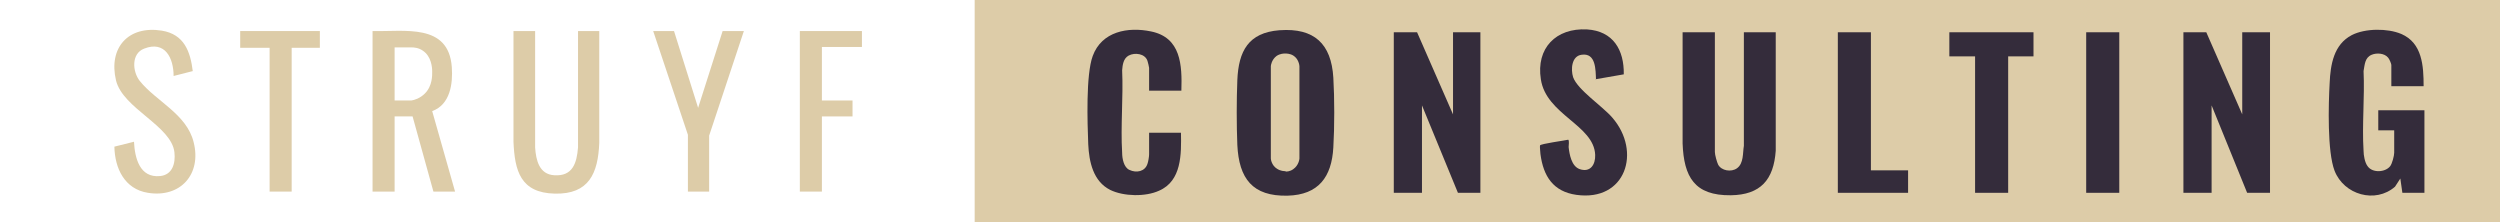 <?xml version="1.0" encoding="UTF-8"?>
<svg id="Layer_1" xmlns="http://www.w3.org/2000/svg" version="1.1" viewBox="0 0 612 54.4">
  <rect fill="#ddcca8" x="238.6" width="373.4" height="54.4"/>
  <rect fill="transparent" width="238.6" height="54.4"/>

  <path fill="#342c3b" d="M313.3,7.4c8.4-.6,12.6,3.3,13.1,11.6.3,5.1.3,12,0,17.1-.4,7.2-3.6,11.6-11.2,11.8-8.6.2-11.9-4.2-12.3-12.4-.2-4.9-.2-11,0-15.9.3-7.1,2.7-11.6,10.3-12.2h0ZM314.7,42c.3,0,1.1,0,1.9-.6,1.3-.9,1.5-2.4,1.5-2.6,0,0,0-1.3,0-1.3,0-6.7,0-13.3,0-20v-1.3c0-.2-.2-1.8-1.5-2.6-.8-.5-1.7-.5-2-.5-.3,0-1.2,0-2.1.6-1.2.9-1.4,2.3-1.4,2.5v22.6c0,.2.2,1.7,1.5,2.5.9.6,1.8.6,2.1.6Z"/>
  <polygon fill="#342c3b" points="346.9 7.9 355.7 28 355.7 7.9 362.4 7.9 362.4 47.2 356.9 47.2 348.1 25.8 348.1 47.2 341.2 47.2 341.2 7.9 346.9 7.9"/>
  <polygon fill="#342c3b" points="540.1 7.9 548.9 28 548.9 7.9 555.7 7.9 555.7 47.2 550.1 47.2 541.4 25.8 541.4 47.2 534.5 47.2 534.5 7.9 540.1 7.9"/>
  <path fill="#342c3b" d="M419.8,7.9v29.3c0,.7.5,2.5.8,3.1.8,1.5,3.2,1.9,4.6.9,1.7-1.2,1.4-3.8,1.7-5.5V7.9h7.8v29c-.5,7.1-3.7,10.8-11,10.9-8.9.1-11.5-4.5-11.8-12.7V7.9h8Z"/>
  <path fill="#342c3b" d="M593.4,21.1h-8v-5.2c0-.3-.5-1.5-.8-1.8-.9-1.1-2.8-1.2-4-.7-1.7.7-1.7,2.4-2,4,.3,6.4-.4,13.1,0,19.5,0,1.1.3,2.9,1,3.8,1.2,1.7,4.3,1.5,5.5,0,.5-.6,1-2.6,1-3.3v-5.5h-3.9v-4.9h11.3v20.2h-5.4l-.5-3.5-1.3,2c-4.8,4.2-12.5,2-14.8-3.9-1.8-4.7-1.5-16.2-1.2-21.5.2-4.5,1-9.4,5.4-11.7,3.3-1.7,8.8-1.7,12.1-.3,5.2,2.2,5.5,7.9,5.5,12.8h0Z"/>
  <path fill="#342c3b" d="M289.1,22.2h-7.8v-5.6c0-.1-.3-1.5-.4-1.7-.6-1.8-3.1-2.1-4.6-1.3-1.3.7-1.5,2.3-1.6,3.6.3,6.6-.4,13.6,0,20.2,0,1.4.4,3.6,1.8,4.2,1.7.8,3.8.4,4.4-1.5.2-.5.4-1.8.4-2.3v-5.3h7.8c.1,5.2.2,11.8-5.4,14.2-3.3,1.5-8.6,1.4-11.9-.2-4.2-2.1-5.2-6.9-5.4-11.2-.2-5.2-.6-17,1.1-21.6,2.2-6,8.6-7.2,14.3-6,7.3,1.5,7.6,8.2,7.4,14.5h0Z"/>
  <path fill="#342c3b" d="M390.7,19.5c-.1-2.4,0-6.6-3.5-6.1-2.5.3-2.7,3.6-2.1,5.5,1.1,3.1,7.2,7.1,9.6,9.9,7.2,8.3,3.3,20.6-8.8,18.9-5.7-.8-8.1-4.6-8.8-10,0-.3-.2-1.9-.1-2.1.1-.4,6.1-1.2,6.9-1.4.3.2.1,1.4.1,1.8.2,1.8.7,4.7,2.7,5.4,2.6.9,3.9-1.1,3.8-3.5-.3-7.3-12-9.8-13.3-18.5-1.2-7.6,3.7-12.6,11.3-12.2,6.4.4,9.1,5,9,11l-6.9,1.2h0Z"/>
  <polygon fill="#342c3b" points="497.8 7.9 497.8 13.8 491.6 13.8 491.6 47.2 483.5 47.2 483.5 13.8 477.2 13.8 477.2 7.9 497.8 7.9"/>
  <polygon fill="#342c3b" points="458 7.9 458 41.7 467.1 41.7 467.1 47.2 449.9 47.2 449.9 7.9 458 7.9"/>
  <rect fill="#342c3b" x="510.7" y="7.9" width="8.1" height="39.3"/>

  <path fill="#ddcca8" d="M47.2,17.4l-4.7,1.2c0-4.4-2.1-8.7-7.2-6.7-3.2,1.2-2.9,5.6-1.1,7.9,4,5,11.5,8.1,13.2,15,2,7.8-3.2,13.7-11.2,12.4-5.7-.9-8.1-6-8.2-11.3l4.8-1.2c.2,4,1.4,8.9,6.4,8.4,3-.3,3.8-3.1,3.5-5.8-.7-6.5-12.6-10.7-14.3-17.6-1.9-8,3-13.5,11.2-12.2,5.5.9,7,5.1,7.6,10h0Z"/>
  <polygon fill="#ddcca8" points="78.3 7.6 78.3 11.7 71.4 11.7 71.4 46.9 66 46.9 66 11.7 58.8 11.7 58.8 7.6 78.3 7.6"/>
  <path fill="#ddcca8" d="M91.2,7.6c7.8.2,18.6-2,19.4,8.8.3,4.1-.4,9.2-4.8,10.8l5.6,19.7h-5.3l-5.1-18.4h-4.4v18.4h-5.4V7.6h0ZM96.6,24.6h4.1c.7-.1,2.1-.5,3.3-1.7,1.9-1.9,1.8-4.5,1.8-5.4,0-1-.2-3.7-2.3-5.1-1-.7-2.1-.8-2.8-.8h-4.1c0,4.3,0,8.7,0,13Z"/>
  <path fill="#ddcca8" d="M131,7.6v28.5c.2,3.1,1,6.6,4.7,6.8,4.5.3,5.5-3,5.8-6.8V7.6h5.2v27.4c-.3,7.4-2.5,12.6-10.9,12.4s-9.8-5.6-10.1-12.7V7.6h5.3,0Z"/>
  <polygon fill="#ddcca8" points="165 7.6 170.9 26.4 176.9 7.6 182.1 7.6 173.6 33.2 173.6 46.9 168.4 46.9 168.4 33 159.9 7.6 165 7.6"/>
  <polygon fill="#ddcca8" points="211 7.6 211 11.5 201.2 11.5 201.2 24.6 208.7 24.6 208.7 28.5 201.2 28.5 201.2 46.9 195.8 46.9 195.8 7.6 211 7.6"/>
</svg>